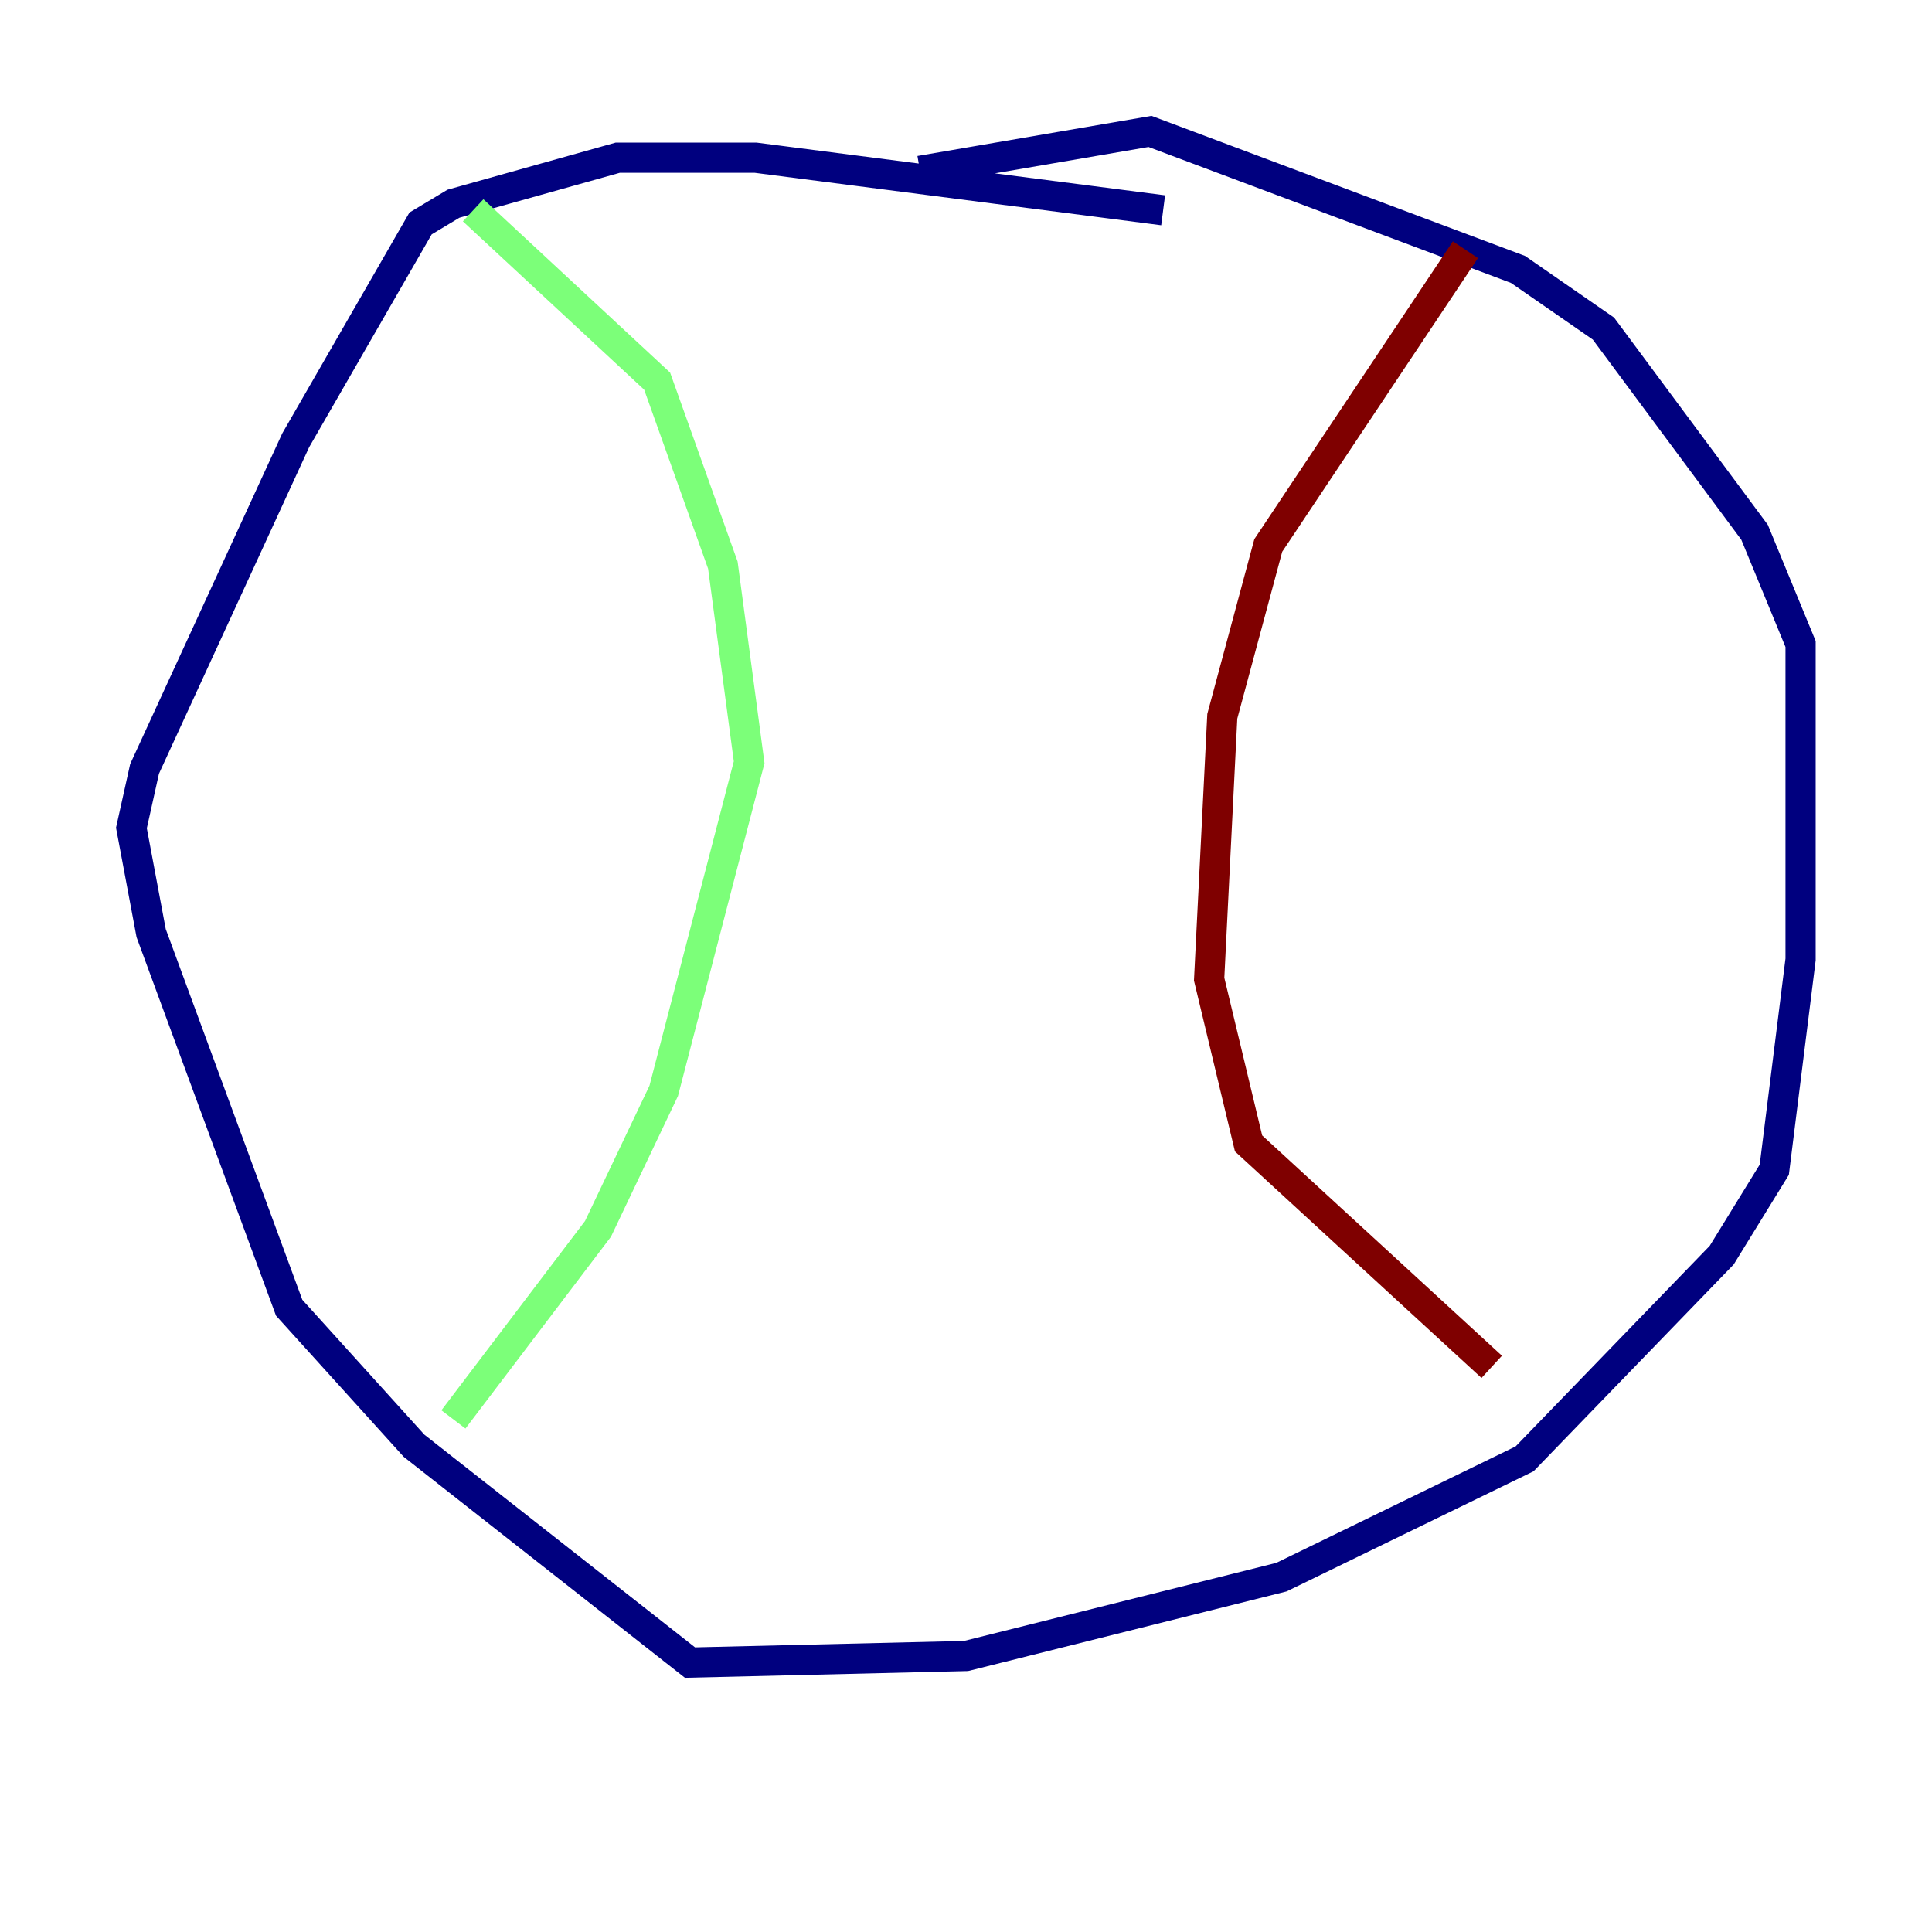 <?xml version="1.0" encoding="utf-8" ?>
<svg baseProfile="tiny" height="128" version="1.2" viewBox="0,0,128,128" width="128" xmlns="http://www.w3.org/2000/svg" xmlns:ev="http://www.w3.org/2001/xml-events" xmlns:xlink="http://www.w3.org/1999/xlink"><defs /><polyline fill="none" points="77.061,13.932 50.068,10.449 40.925,10.449 30.041,13.497 27.864,14.803 19.592,29.17 9.578,50.939 8.707,54.857 10.014,61.823 19.157,86.639 27.429,95.782 45.714,110.15 64.0,109.714 84.898,104.49 101.007,96.653 114.068,83.156 117.551,77.497 119.293,63.565 119.293,42.667 116.245,35.265 106.231,21.769 100.571,17.85 76.191,8.707 60.952,11.32" stroke="#00007f" stroke-width="2" /><polyline fill="none" points="31.347,13.932 43.537,25.252 47.891,37.442 49.633,50.503 43.973,72.272 39.619,81.415 30.041,94.041" stroke="#7cff79" stroke-width="2" /><polyline fill="none" points="97.088,16.544 84.027,36.136 80.98,47.456 80.109,64.871 82.721,75.755 98.83,90.558" stroke="#7f0000" stroke-width="2" /></svg>